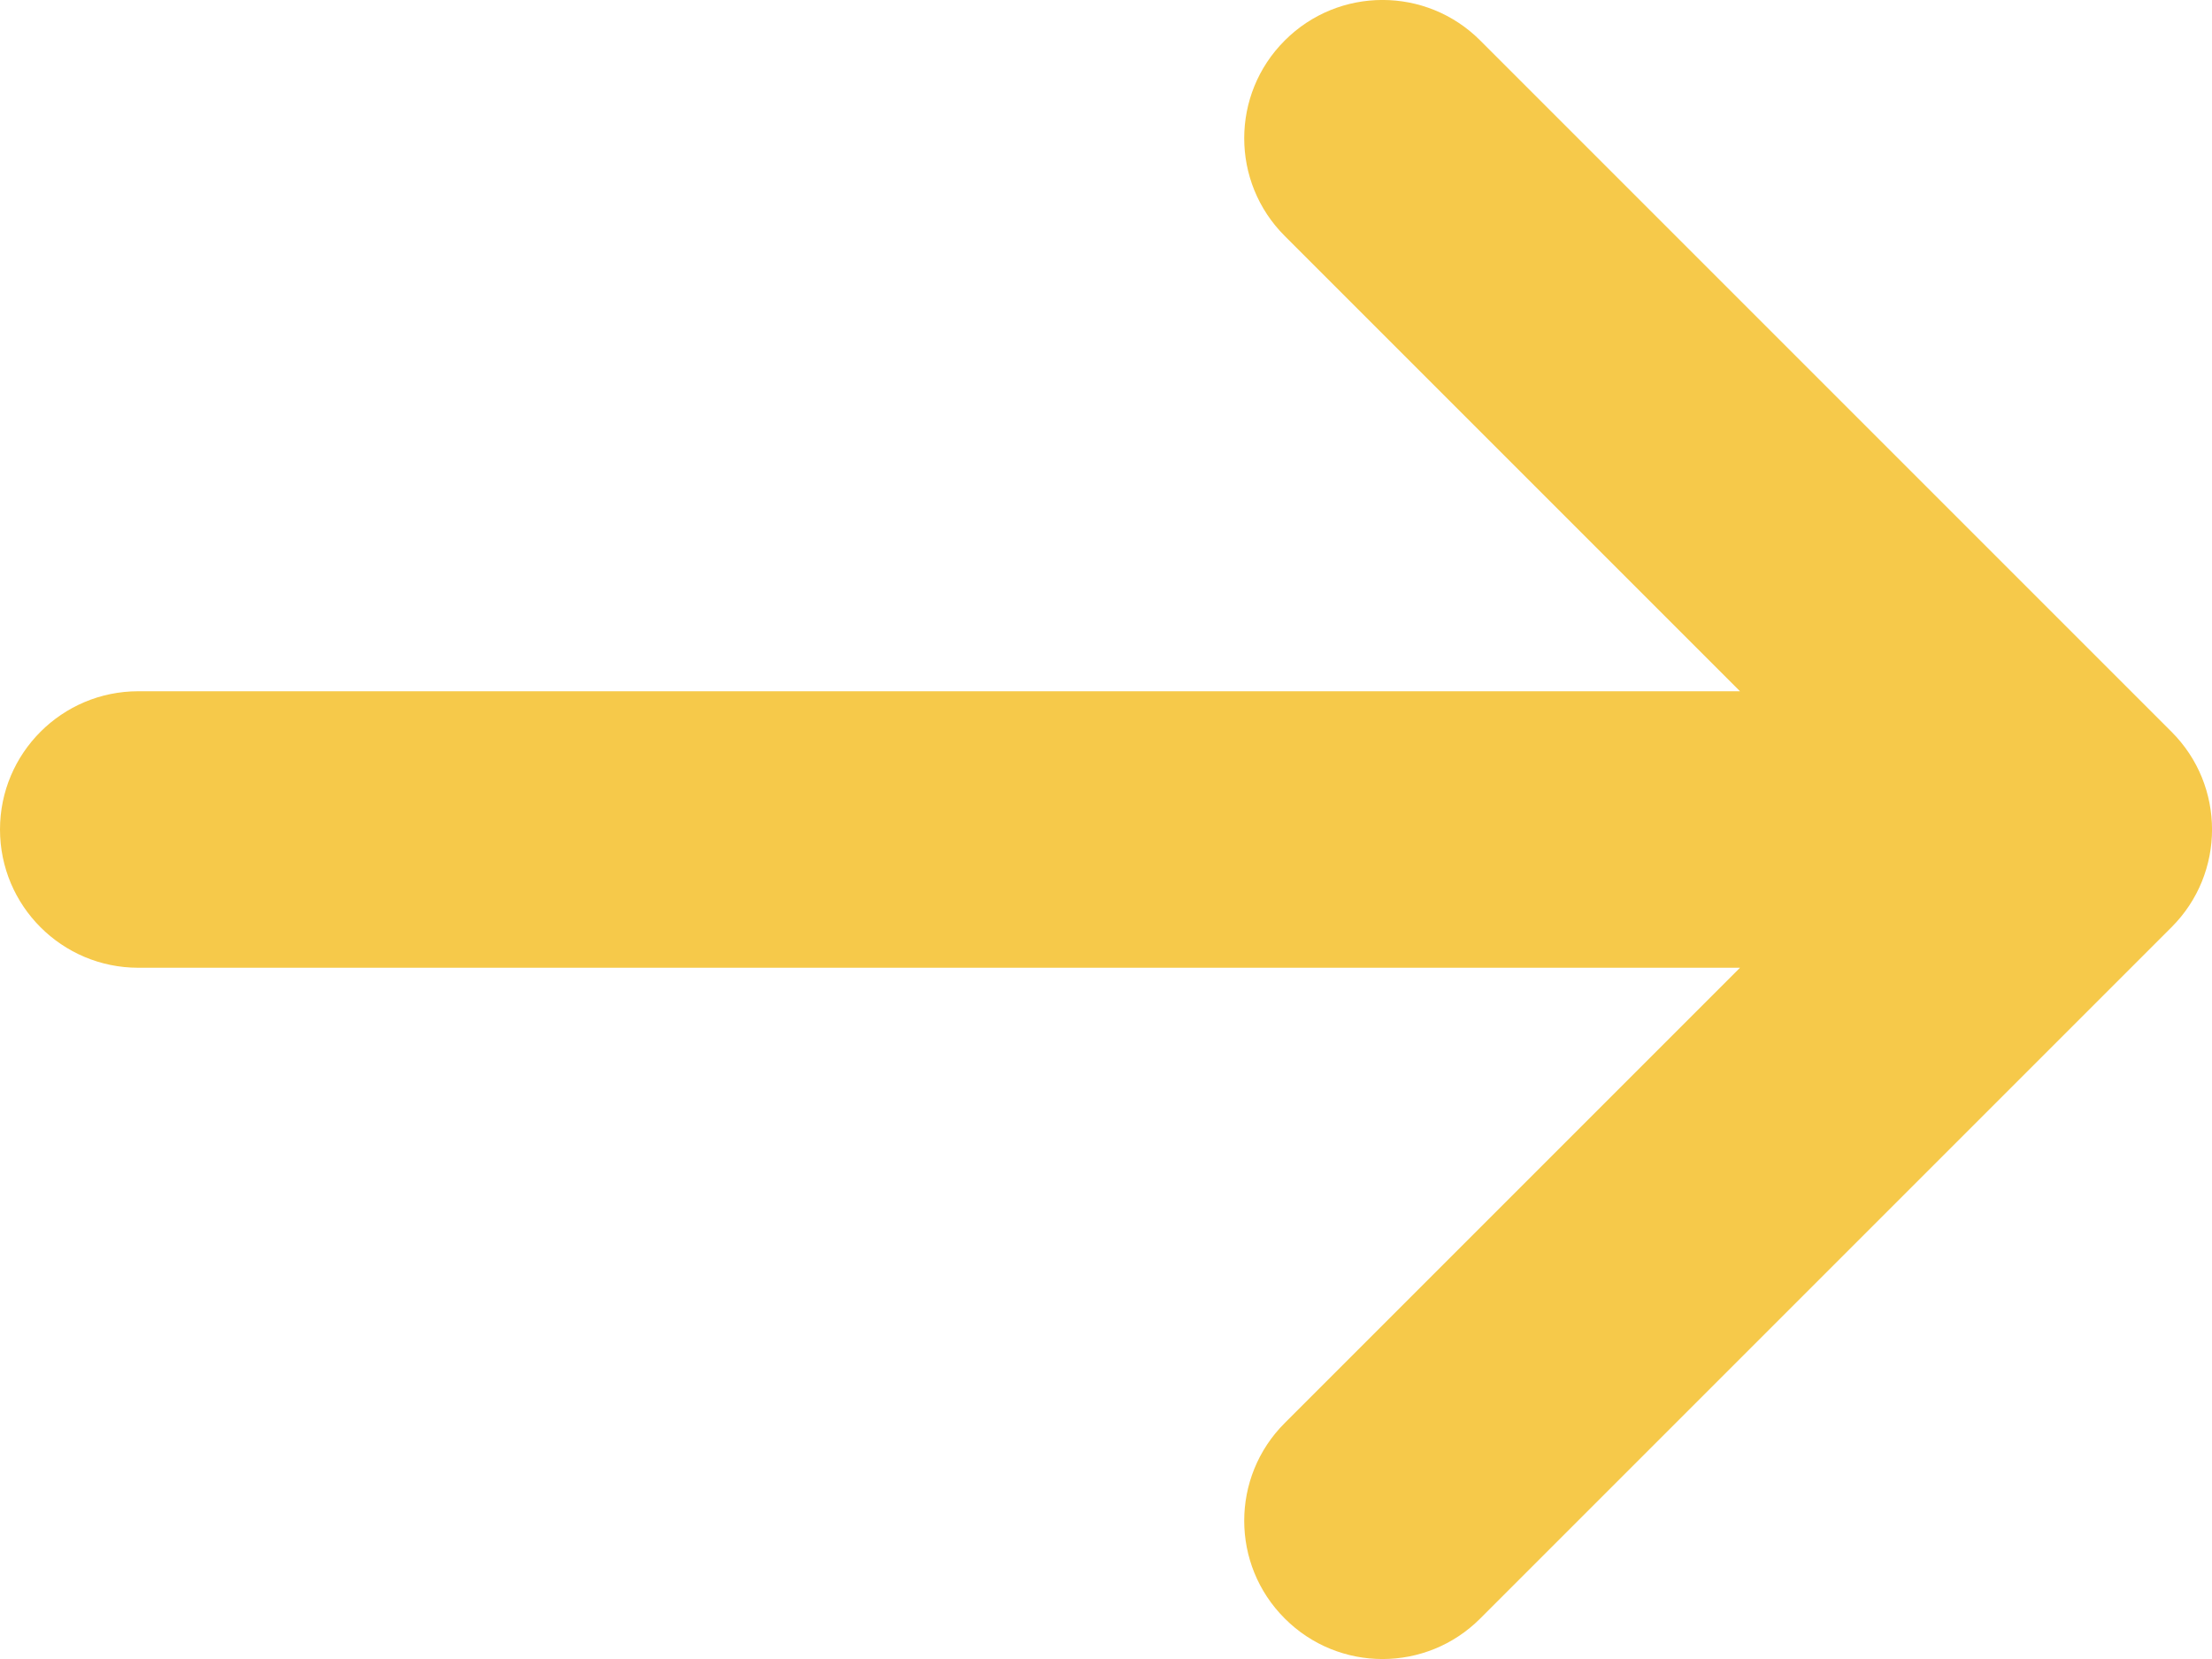 <?xml version="1.0" encoding="UTF-8"?>
<svg width="16px" height="12px" viewBox="0 0 16 12" version="1.1" xmlns="http://www.w3.org/2000/svg" xmlns:xlink="http://www.w3.org/1999/xlink">
    <!-- Generator: Sketch 52.6 (67491) - http://www.bohemiancoding.com/sketch -->
    <title>合并形状</title>
    <desc>Created with Sketch.</desc>
    <g id="页面-1" stroke="none" stroke-width="1" fill="none" fill-rule="evenodd">
        <g id="06-04-节点部署3" transform="translate(-278, -592)" fill="#F6C94A" fill-rule="nonzero">
            <g id="分组-3-copy" transform="translate(16, 498)">
                <g id="分组-8" transform="translate(16, 80)">
                    <g id="分组-copy-2" transform="translate(254, 20) rotate(-90) translate(-254, -20) translate(246, 12)">
                        <path d="M9,12.586 L12.293,9.293 C12.683,8.902 13.317,8.902 13.707,9.293 C14.098,9.683 14.098,10.317 13.707,10.707 L8.707,15.707 C8.317,16.098 7.683,16.098 7.293,15.707 L2.293,10.707 C1.902,10.317 1.902,9.683 2.293,9.293 C2.683,8.902 3.317,8.902 3.707,9.293 L7,12.586 L7,1 C7,0.448 7.448,1.77635684e-15 8,1.77635684e-15 C8.552,1.77635684e-15 9,0.448 9,1 L9,12.586 Z" id="合并形状"></path>
                    </g>
                </g>
            </g>
        </g>
    </g>
</svg>